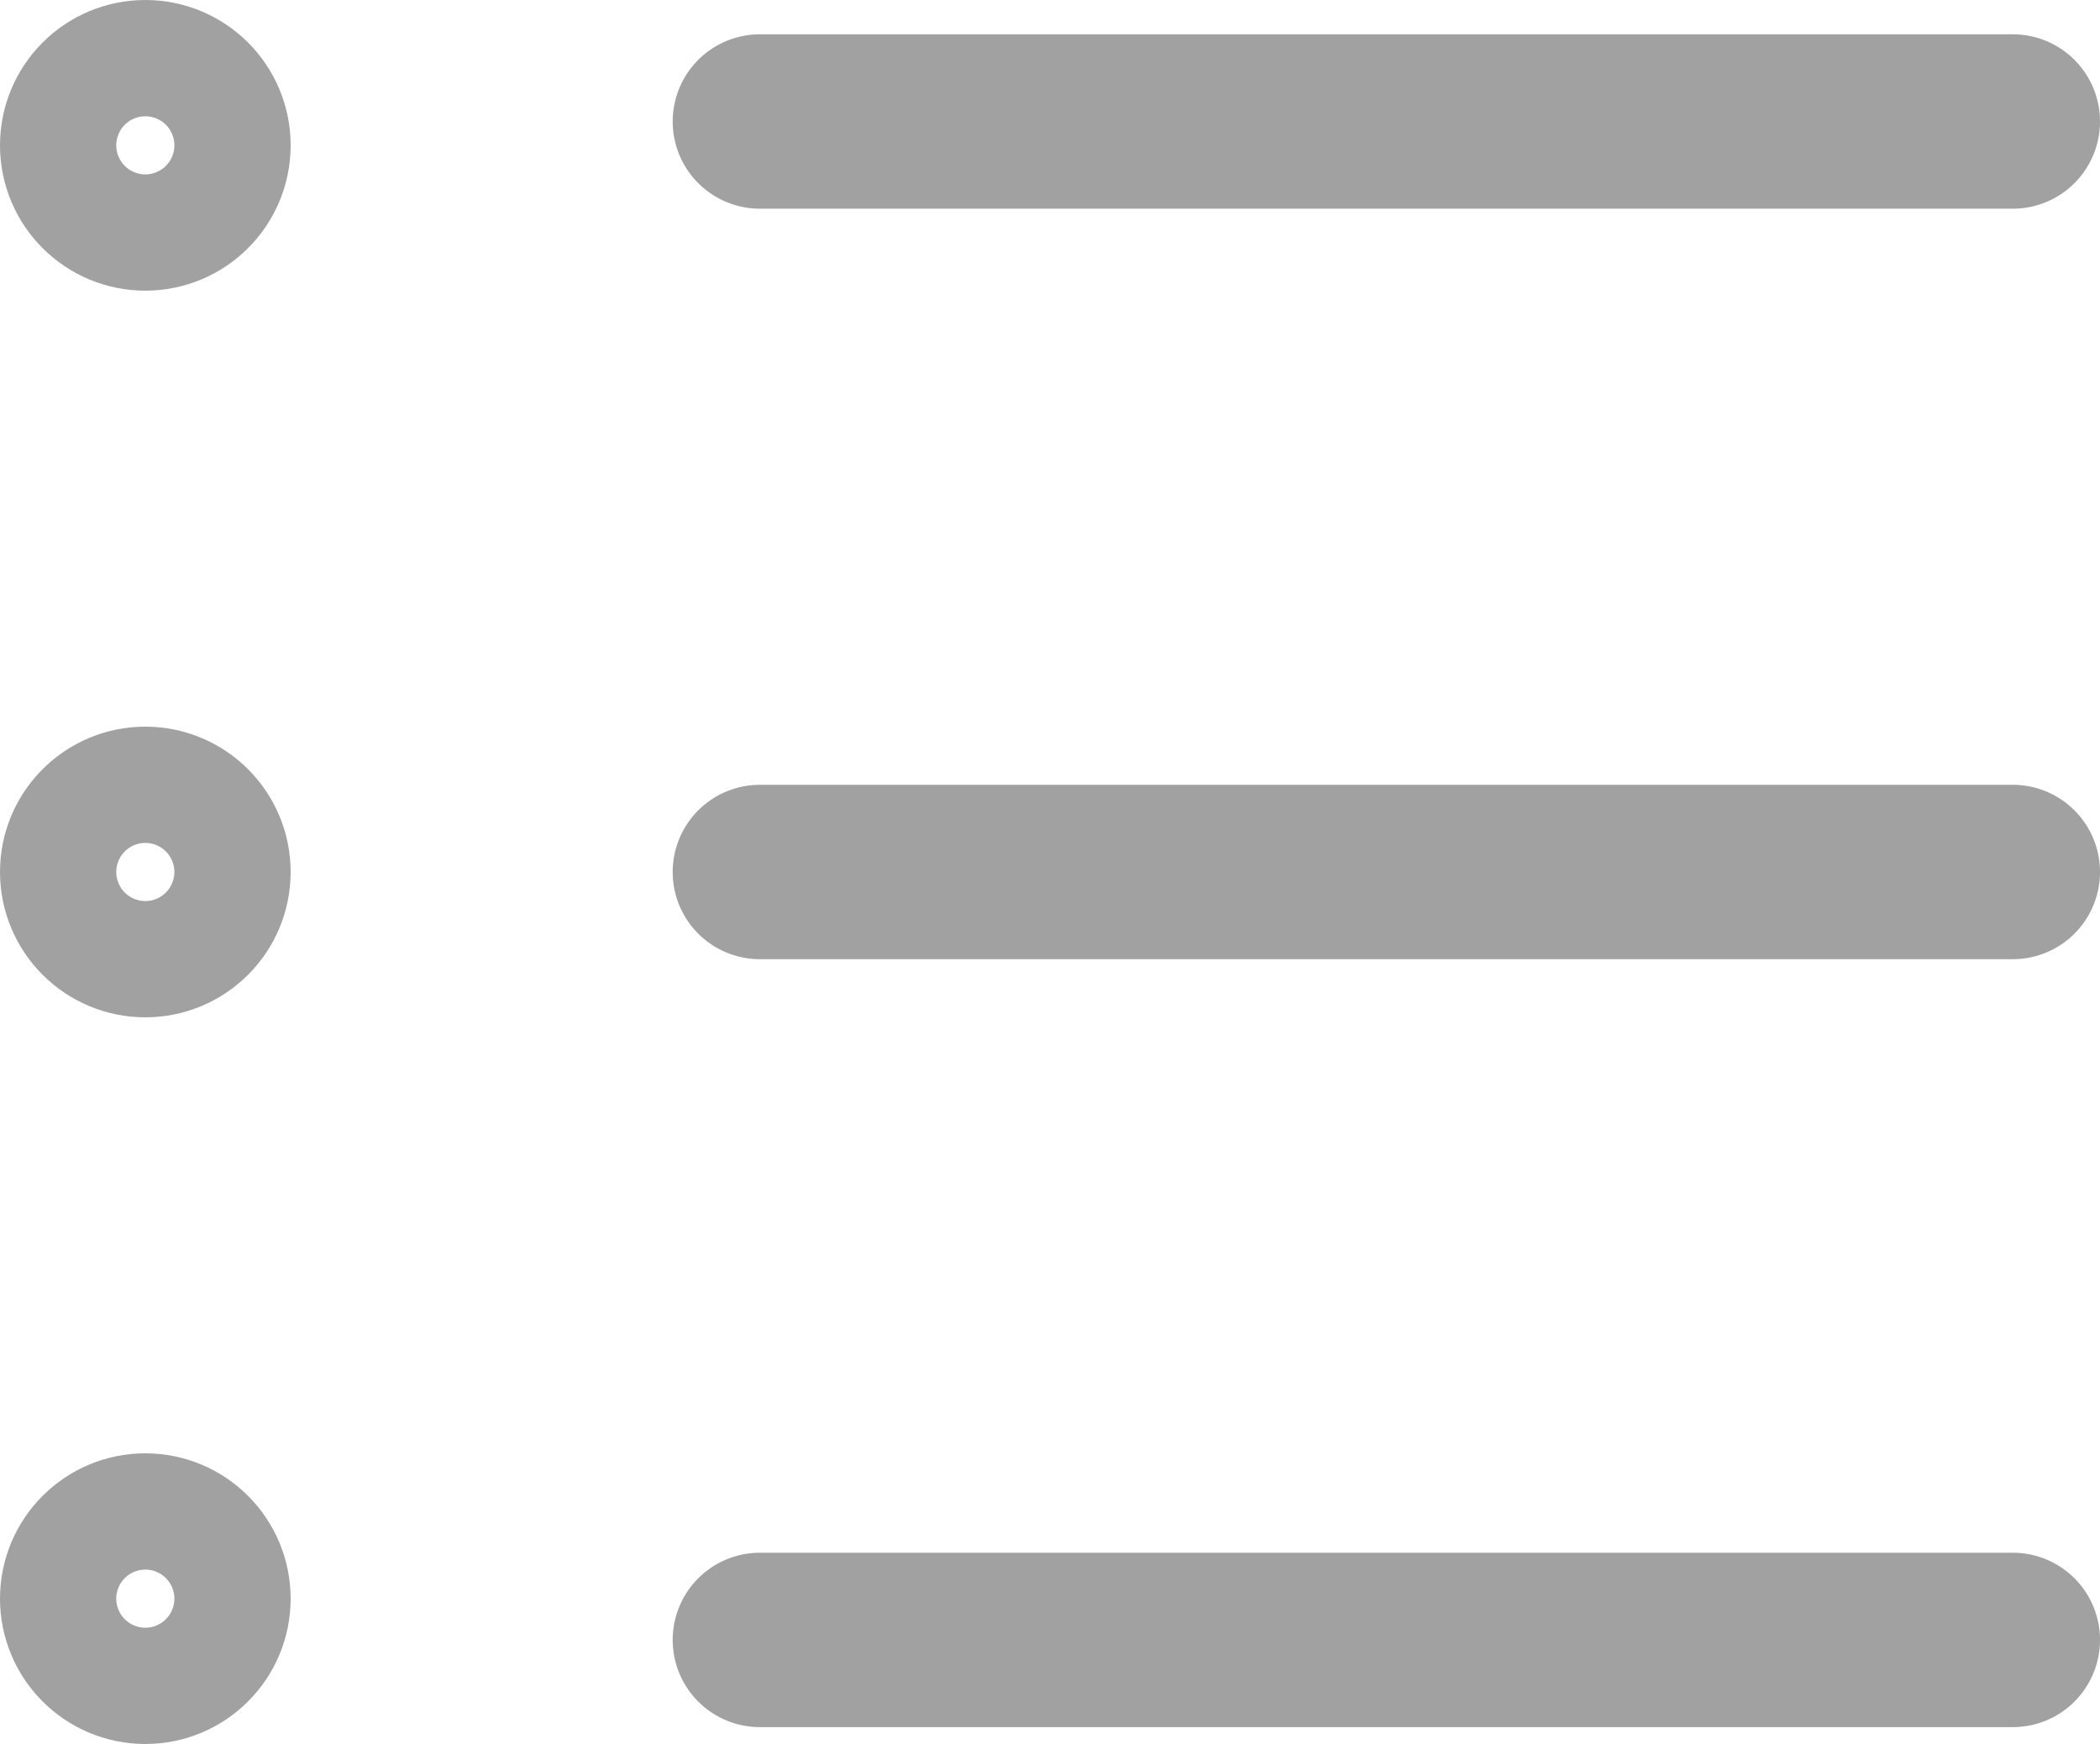 <svg xmlns="http://www.w3.org/2000/svg" width="14.451" height="12" viewBox="0 0 14.451 12">
  <g id="Group_75771" data-name="Group 75771" transform="translate(-331 -182)">
    <g id="Group_75770" data-name="Group 75770" transform="translate(5.037 0.975)">
      <path id="Path_3442" data-name="Path 3442" d="M4,21h8.622" transform="translate(327.192 160.861)" fill="none" stroke="#a1a1a1" stroke-linecap="round" stroke-linejoin="round" stroke-width="1.2"/>
      <path id="Path_3443" data-name="Path 3443" d="M4,21h8.622" transform="translate(327.192 166.025)" fill="none" stroke="#a1a1a1" stroke-linecap="round" stroke-linejoin="round" stroke-width="1.2"/>
      <path id="Path_3444" data-name="Path 3444" d="M4,21h8.622" transform="translate(327.192 171.309)" fill="none" stroke="#a1a1a1" stroke-linecap="round" stroke-linejoin="round" stroke-width="1.2"/>
      <g id="Ellipse_23" data-name="Ellipse 23" transform="translate(325.963 181.025)" fill="none" stroke="#a1a1a1" stroke-width="1.2">
        <circle cx="1" cy="1" r="1" stroke="none"/>
        <circle cx="1" cy="1" r="0.4" fill="none"/>
      </g>
      <g id="Ellipse_24" data-name="Ellipse 24" transform="translate(325.963 186.025)" fill="none" stroke="#a1a1a1" stroke-width="1.2">
        <circle cx="1" cy="1" r="1" stroke="none"/>
        <circle cx="1" cy="1" r="0.4" fill="none"/>
      </g>
      <g id="Ellipse_25" data-name="Ellipse 25" transform="translate(325.963 191.025)" fill="none" stroke="#a1a1a1" stroke-width="1.2">
        <circle cx="1" cy="1" r="1" stroke="none"/>
        <circle cx="1" cy="1" r="0.4" fill="none"/>
      </g>
    </g>
  </g>
</svg>
